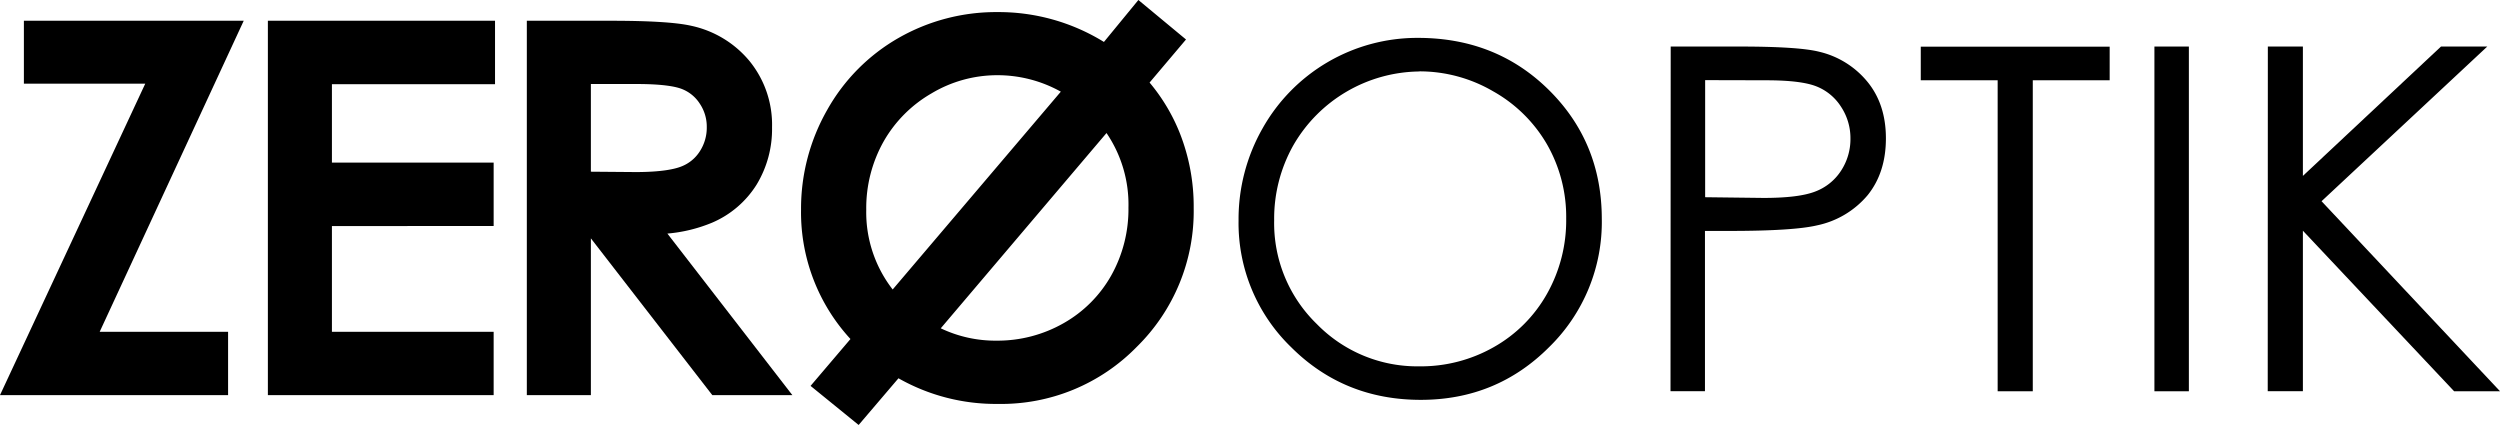<svg id="Layer_1" data-name="Layer 1" xmlns="http://www.w3.org/2000/svg" viewBox="0 0 669.81 113.86"><title>ZO_Logo_Long</title><path d="M61.11,105.86H0L38.92,22.41H6.4V5.56H65.3L26.71,88.89h34.4Z"/><path d="M132.26,105.86H71.77V5.56h60.86v17H88.93v21h43.33v17H88.93V88.89h43.33Z"/><path d="M212.29,105.86H190.84l-32.53-42v42H141.15V5.56h22.37c10.65,0,17.75.45,21.73,1.36a27.83,27.83,0,0,1,15.54,9.41,27,27,0,0,1,6.06,17.78,28.67,28.67,0,0,1-4.14,15.36,26.19,26.19,0,0,1-11.9,10.18,40.08,40.08,0,0,1-12,2.93ZM158.31,46l12,.1c7,0,10.49-.81,12.19-1.48a10.22,10.22,0,0,0,5-4.08,11.62,11.62,0,0,0,1.86-6.49,11,11,0,0,0-1.86-6.26,10,10,0,0,0-4.77-3.93c-1.54-.62-4.9-1.35-12.11-1.35H158.31Z"/><path d="M230.05,113.86l-12.88-10.47,10.69-12.56a50.1,50.1,0,0,1-13.24-34.71,53.36,53.36,0,0,1,7-26.66,50.82,50.82,0,0,1,19.12-19.29,52.66,52.66,0,0,1,26.53-6.93,53.69,53.69,0,0,1,28.5,8L305,0l12.76,10.58L308,22.12a49.58,49.58,0,0,1,8.12,13.6,53.54,53.54,0,0,1,3.7,20,50.94,50.94,0,0,1-15.25,37.21,50.77,50.77,0,0,1-37.19,15.29,52.86,52.86,0,0,1-26.66-6.87Zm22-25.9a34,34,0,0,0,15,3.31,35.76,35.76,0,0,0,17.93-4.69A33.62,33.62,0,0,0,297.73,73.8a36.35,36.35,0,0,0,4.61-18.16,34.08,34.08,0,0,0-5.88-20Zm15-67.81A34.27,34.27,0,0,0,249.61,25a34.67,34.67,0,0,0-12.88,12.93,36.4,36.4,0,0,0-4.64,18.28,33.68,33.68,0,0,0,7.08,21.35l45.05-53A34.82,34.82,0,0,0,267,20.15Z"/><path d="M379.9,10.15q21,0,35.12,14t14.14,34.47A46.85,46.85,0,0,1,415.05,93q-14.1,14.13-34.39,14.13-20.55,0-34.69-14.07a46.25,46.25,0,0,1-14.13-34,49.18,49.18,0,0,1,6.44-24.68A47.55,47.55,0,0,1,379.9,10.15Zm.41,9a39.47,39.47,0,0,0-33.77,19.74A40,40,0,0,0,341.38,59a37.64,37.64,0,0,0,11.41,27.8,37.61,37.61,0,0,0,27.52,11.35A39.5,39.5,0,0,0,400.22,93,37.38,37.38,0,0,0,414.49,78.7a40.09,40.09,0,0,0,5.13-20.11,39.09,39.09,0,0,0-5.13-19.89,38.29,38.29,0,0,0-14.43-14.23A39.1,39.1,0,0,0,380.31,19.12Z"/><path d="M447.62,12.47H466q15.83,0,21.35,1.38a23.71,23.71,0,0,1,12.93,8q5,6.06,5,15.22t-4.9,15.23a24.11,24.11,0,0,1-13.5,8.07q-6.29,1.5-23.48,1.5h-6.6v42.95h-9.23Zm9.23,9V52.84l15.64.19q9.48,0,13.87-1.72a14.22,14.22,0,0,0,6.91-5.58,15.48,15.48,0,0,0,2.51-8.62,15.27,15.27,0,0,0-2.51-8.49,13.85,13.85,0,0,0-6.62-5.48q-4.11-1.63-13.47-1.63Z"/><path d="M514.62,21.51v-9h50.61v9h-20.6v83.32h-9.41V21.51Z"/><path d="M577.22,12.47h9.23v92.36h-9.23Z"/><path d="M607.61,12.47H617V47.13L654,12.47h12.4L622,53.91l47.82,50.92h-12.3L617,61.81v43h-9.42Z"/></svg>